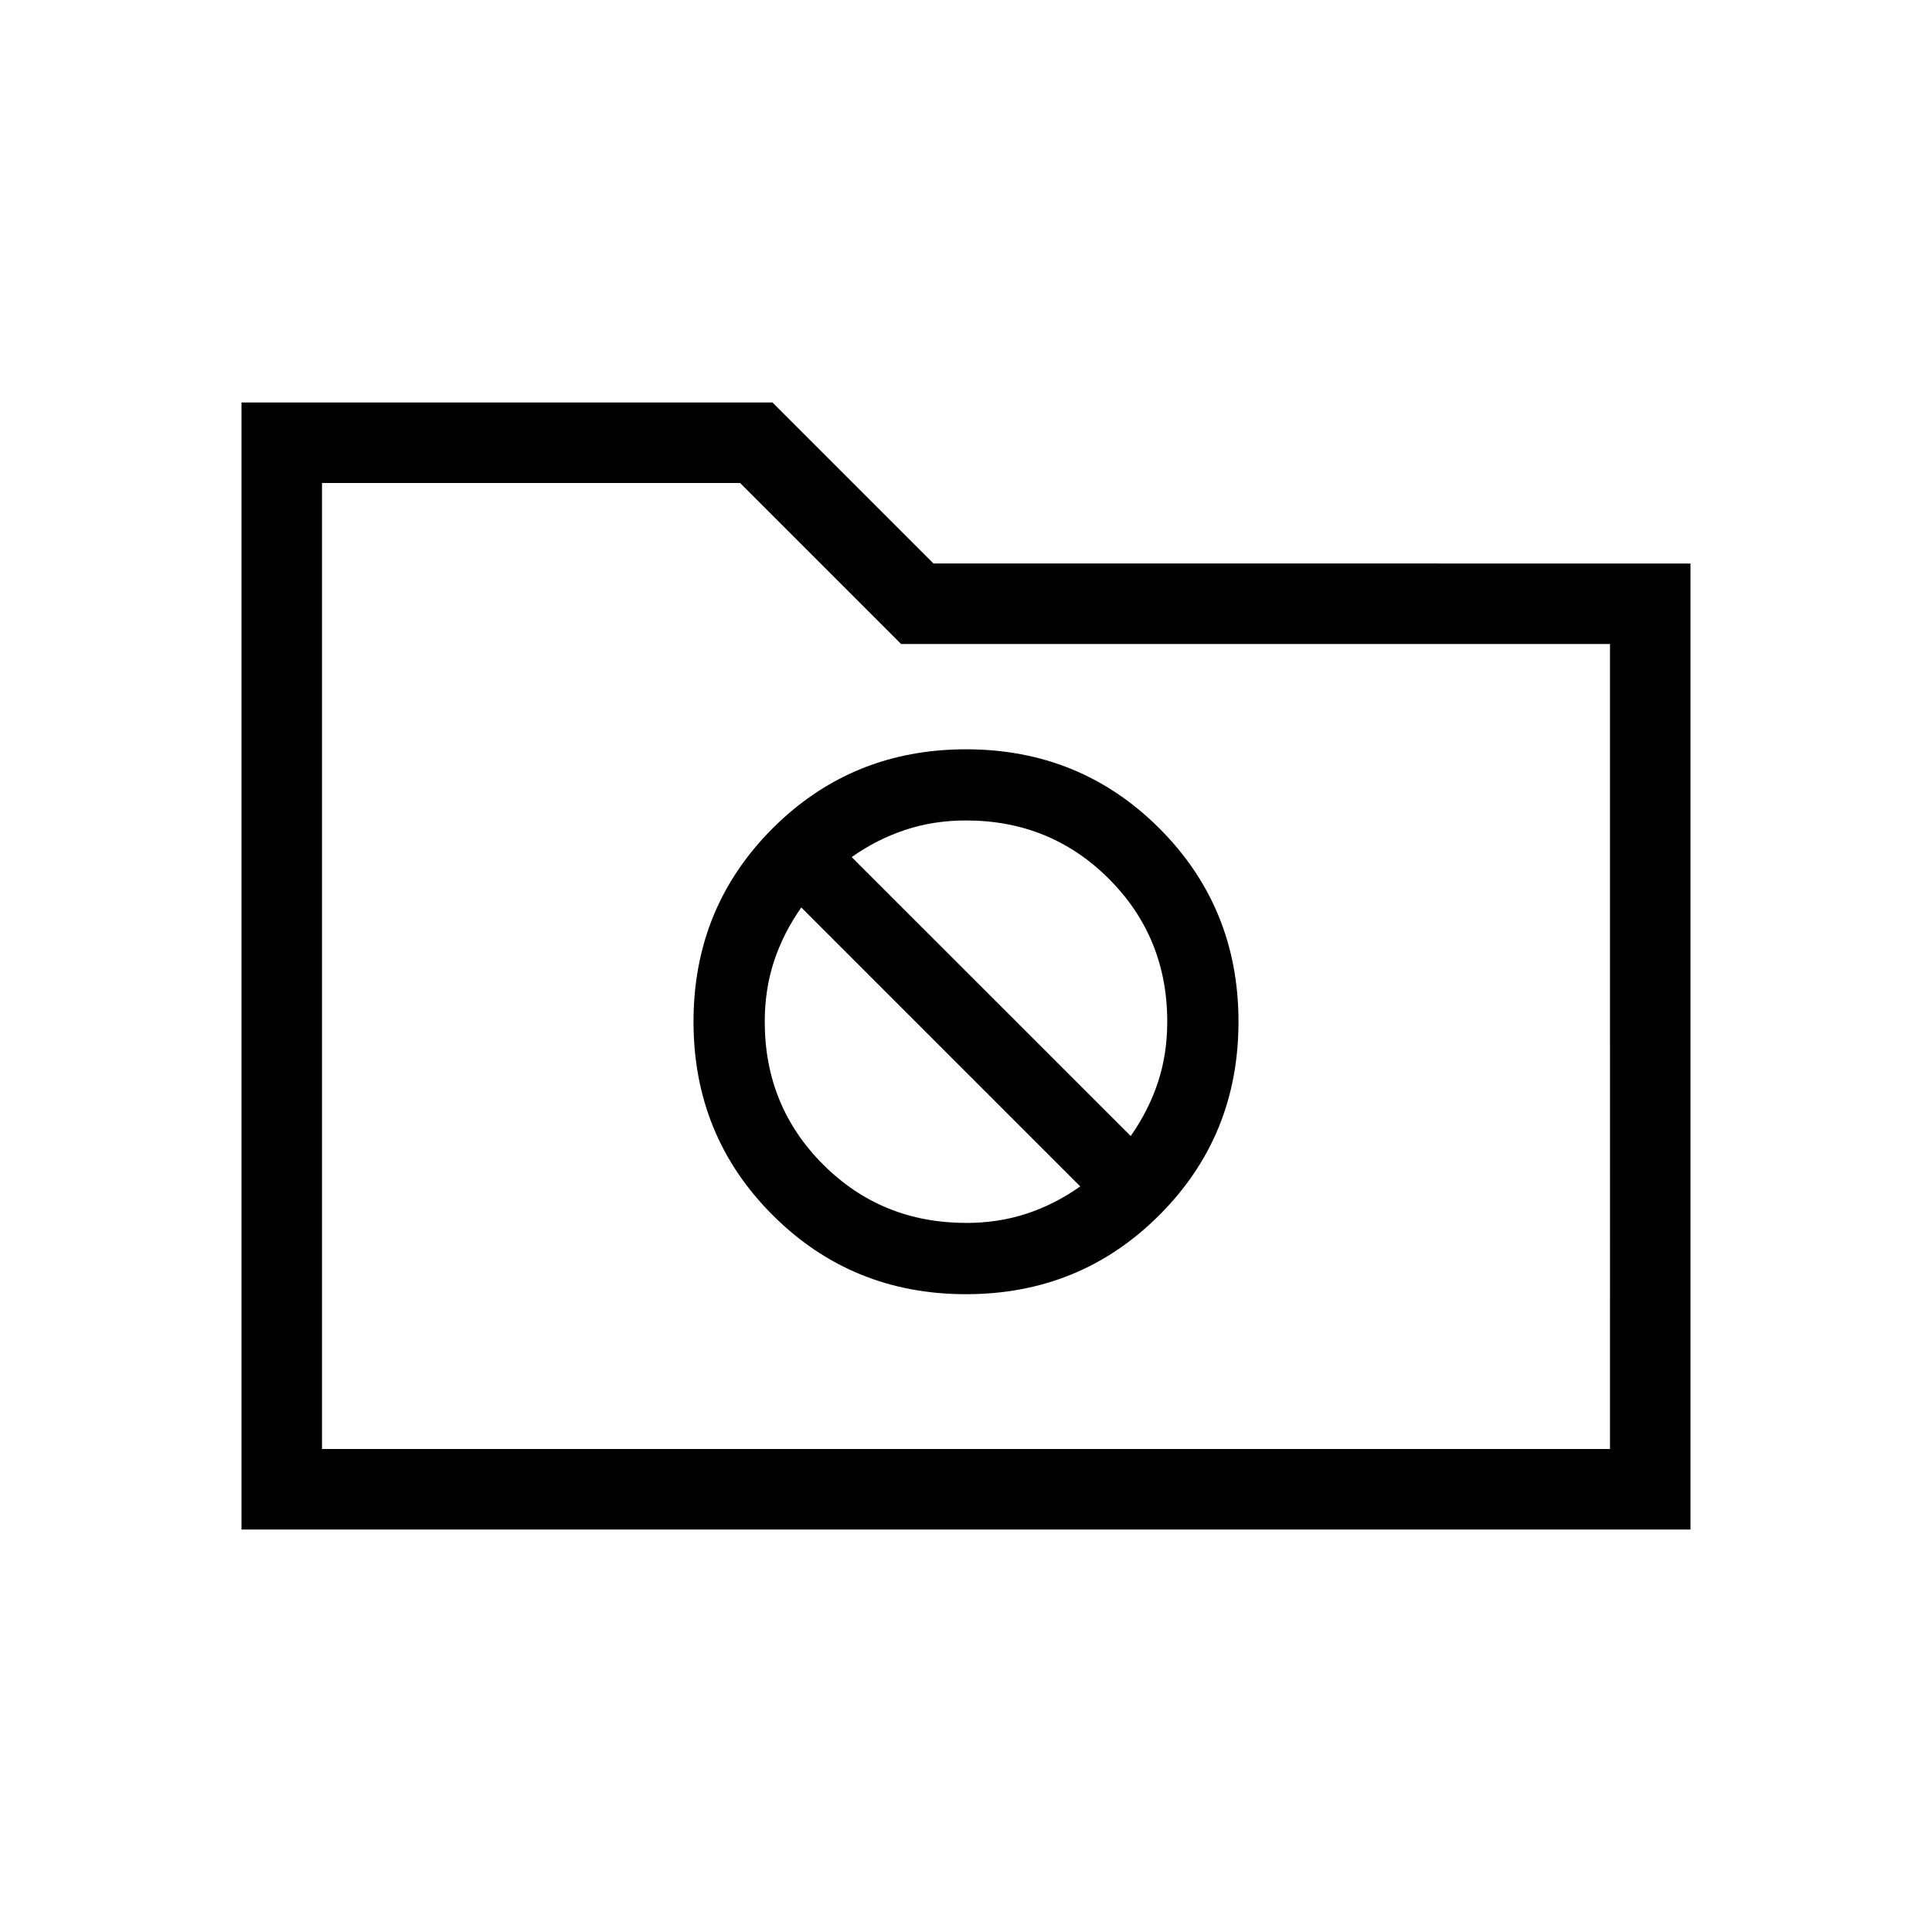 <svg xmlns="http://www.w3.org/2000/svg" width="1em" height="1em" viewBox="0 0 24 24"><path fill="currentColor" d="M3 19V5h6.596l2 2H21v12zm1-1h16V8h-8.806l-2-2H4zm0 0V6zm8-1.923q1.42 0 2.402-.983q.983-.982.983-2.402q0-1.419-.983-2.402q-.983-.982-2.402-.982t-2.402.982q-.983.983-.983 2.402q0 1.42.983 2.402q.983.983 2.402.983m-1.42-5.43q.314-.222.666-.338q.352-.117.754-.117q1.05 0 1.775.725t.725 1.775q0 .402-.116.754q-.117.352-.338.666zM12 15.191q-1.05 0-1.775-.725T9.5 12.692q0-.402.116-.754q.117-.351.338-.665l3.465 3.465q-.313.222-.665.338q-.352.116-.754.116"/></svg>